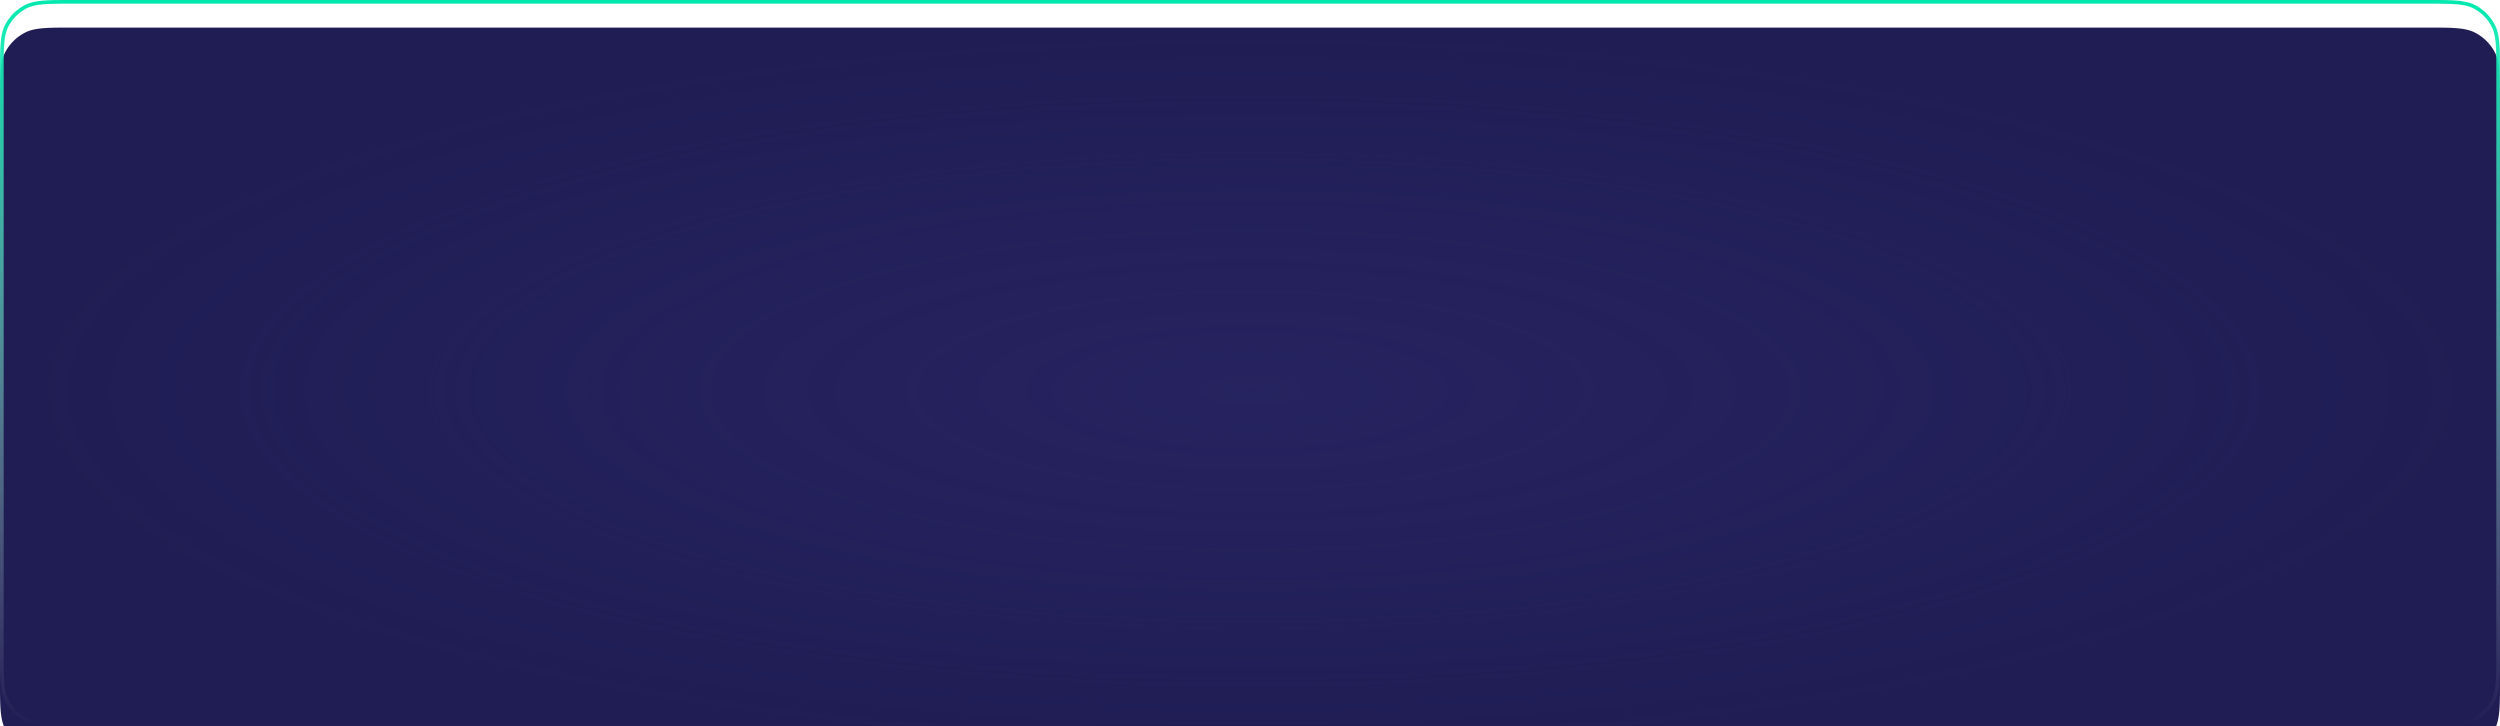 <svg width="1360" height="395" fill="none" xmlns="http://www.w3.org/2000/svg"><g filter="url(#filter0_i_168_437)"><path d="M0 40c0-14.001 0-21.002 2.725-26.35A25 25 0 0113.65 2.725C18.998 0 26 0 40 0h1280c14 0 21 0 26.35 2.725a25.048 25.048 0 0110.93 10.925C1360 18.998 1360 26 1360 40v315c0 14.001 0 21.002-2.72 26.35a25.048 25.048 0 01-10.93 10.925C1341 395 1334 395 1320 395H40c-14.001 0-21.002 0-26.35-2.725A25 25 0 012.725 381.35C0 376.002 0 369.001 0 355V40z" fill="#201D54"/><path d="M0 40c0-14.001 0-21.002 2.725-26.35A25 25 0 0113.65 2.725C18.998 0 26 0 40 0h1280c14 0 21 0 26.35 2.725a25.048 25.048 0 0110.93 10.925C1360 18.998 1360 26 1360 40v315c0 14.001 0 21.002-2.72 26.35a25.048 25.048 0 01-10.93 10.925C1341 395 1334 395 1320 395H40c-14.001 0-21.002 0-26.35-2.725A25 25 0 012.725 381.35C0 376.002 0 369.001 0 355V40z" fill="url(#paint0_radial_168_437)" fill-opacity=".4"/></g><path d="M1 40c0-7.017 0-12.22.337-16.338.336-4.107 1-7.048 2.279-9.558A24 24 0 0114.104 3.616c2.51-1.279 5.45-1.943 9.558-2.279C27.78 1.001 32.981 1 40 1h1280c7.02 0 12.22 0 16.34.337 4.11.336 7.05 1 9.56 2.279a24.007 24.007 0 0110.48 10.488c1.28 2.51 1.95 5.45 2.28 9.558.34 4.118.34 9.32.34 16.338v315c0 7.017 0 12.22-.34 16.339-.33 4.106-1 7.047-2.28 9.557a24.005 24.005 0 01-10.48 10.488c-2.51 1.279-5.45 1.943-9.56 2.279-4.12.336-9.32.337-16.34.337H40c-7.017 0-12.22-.001-16.338-.337-4.107-.336-7.048-1-9.558-2.279a23.999 23.999 0 01-10.488-10.488c-1.279-2.51-1.943-5.451-2.279-9.557C1.001 367.22 1 362.017 1 355V40z" stroke="url(#paint1_linear_168_437)" stroke-width="2"/><defs><radialGradient id="paint0_radial_168_437" cx="0" cy="0" r="1" gradientUnits="userSpaceOnUse" gradientTransform="matrix(0 197.5 -674.221 0 680 197.5)"><stop stop-color="#2F2B72"/><stop offset="1" stop-color="#302C74" stop-opacity="0"/></radialGradient><linearGradient id="paint1_linear_168_437" x1="680" y1="0" x2="680" y2="395" gradientUnits="userSpaceOnUse"><stop stop-color="#00E8AD"/><stop offset="1" stop-color="#fff" stop-opacity="0"/></linearGradient><filter id="filter0_i_168_437" x="0" y="0" width="1360" height="410" filterUnits="userSpaceOnUse" color-interpolation-filters="sRGB"><feFlood flood-opacity="0" result="BackgroundImageFix"/><feBlend in="SourceGraphic" in2="BackgroundImageFix" result="shape"/><feColorMatrix in="SourceAlpha" values="0 0 0 0 0 0 0 0 0 0 0 0 0 0 0 0 0 0 127 0" result="hardAlpha"/><feOffset dy="15"/><feGaussianBlur stdDeviation="19"/><feComposite in2="hardAlpha" operator="arithmetic" k2="-1" k3="1"/><feColorMatrix values="0 0 0 0 1 0 0 0 0 1 0 0 0 0 1 0 0 0 0.25 0"/><feBlend in2="shape" result="effect1_innerShadow_168_437"/></filter></defs></svg>